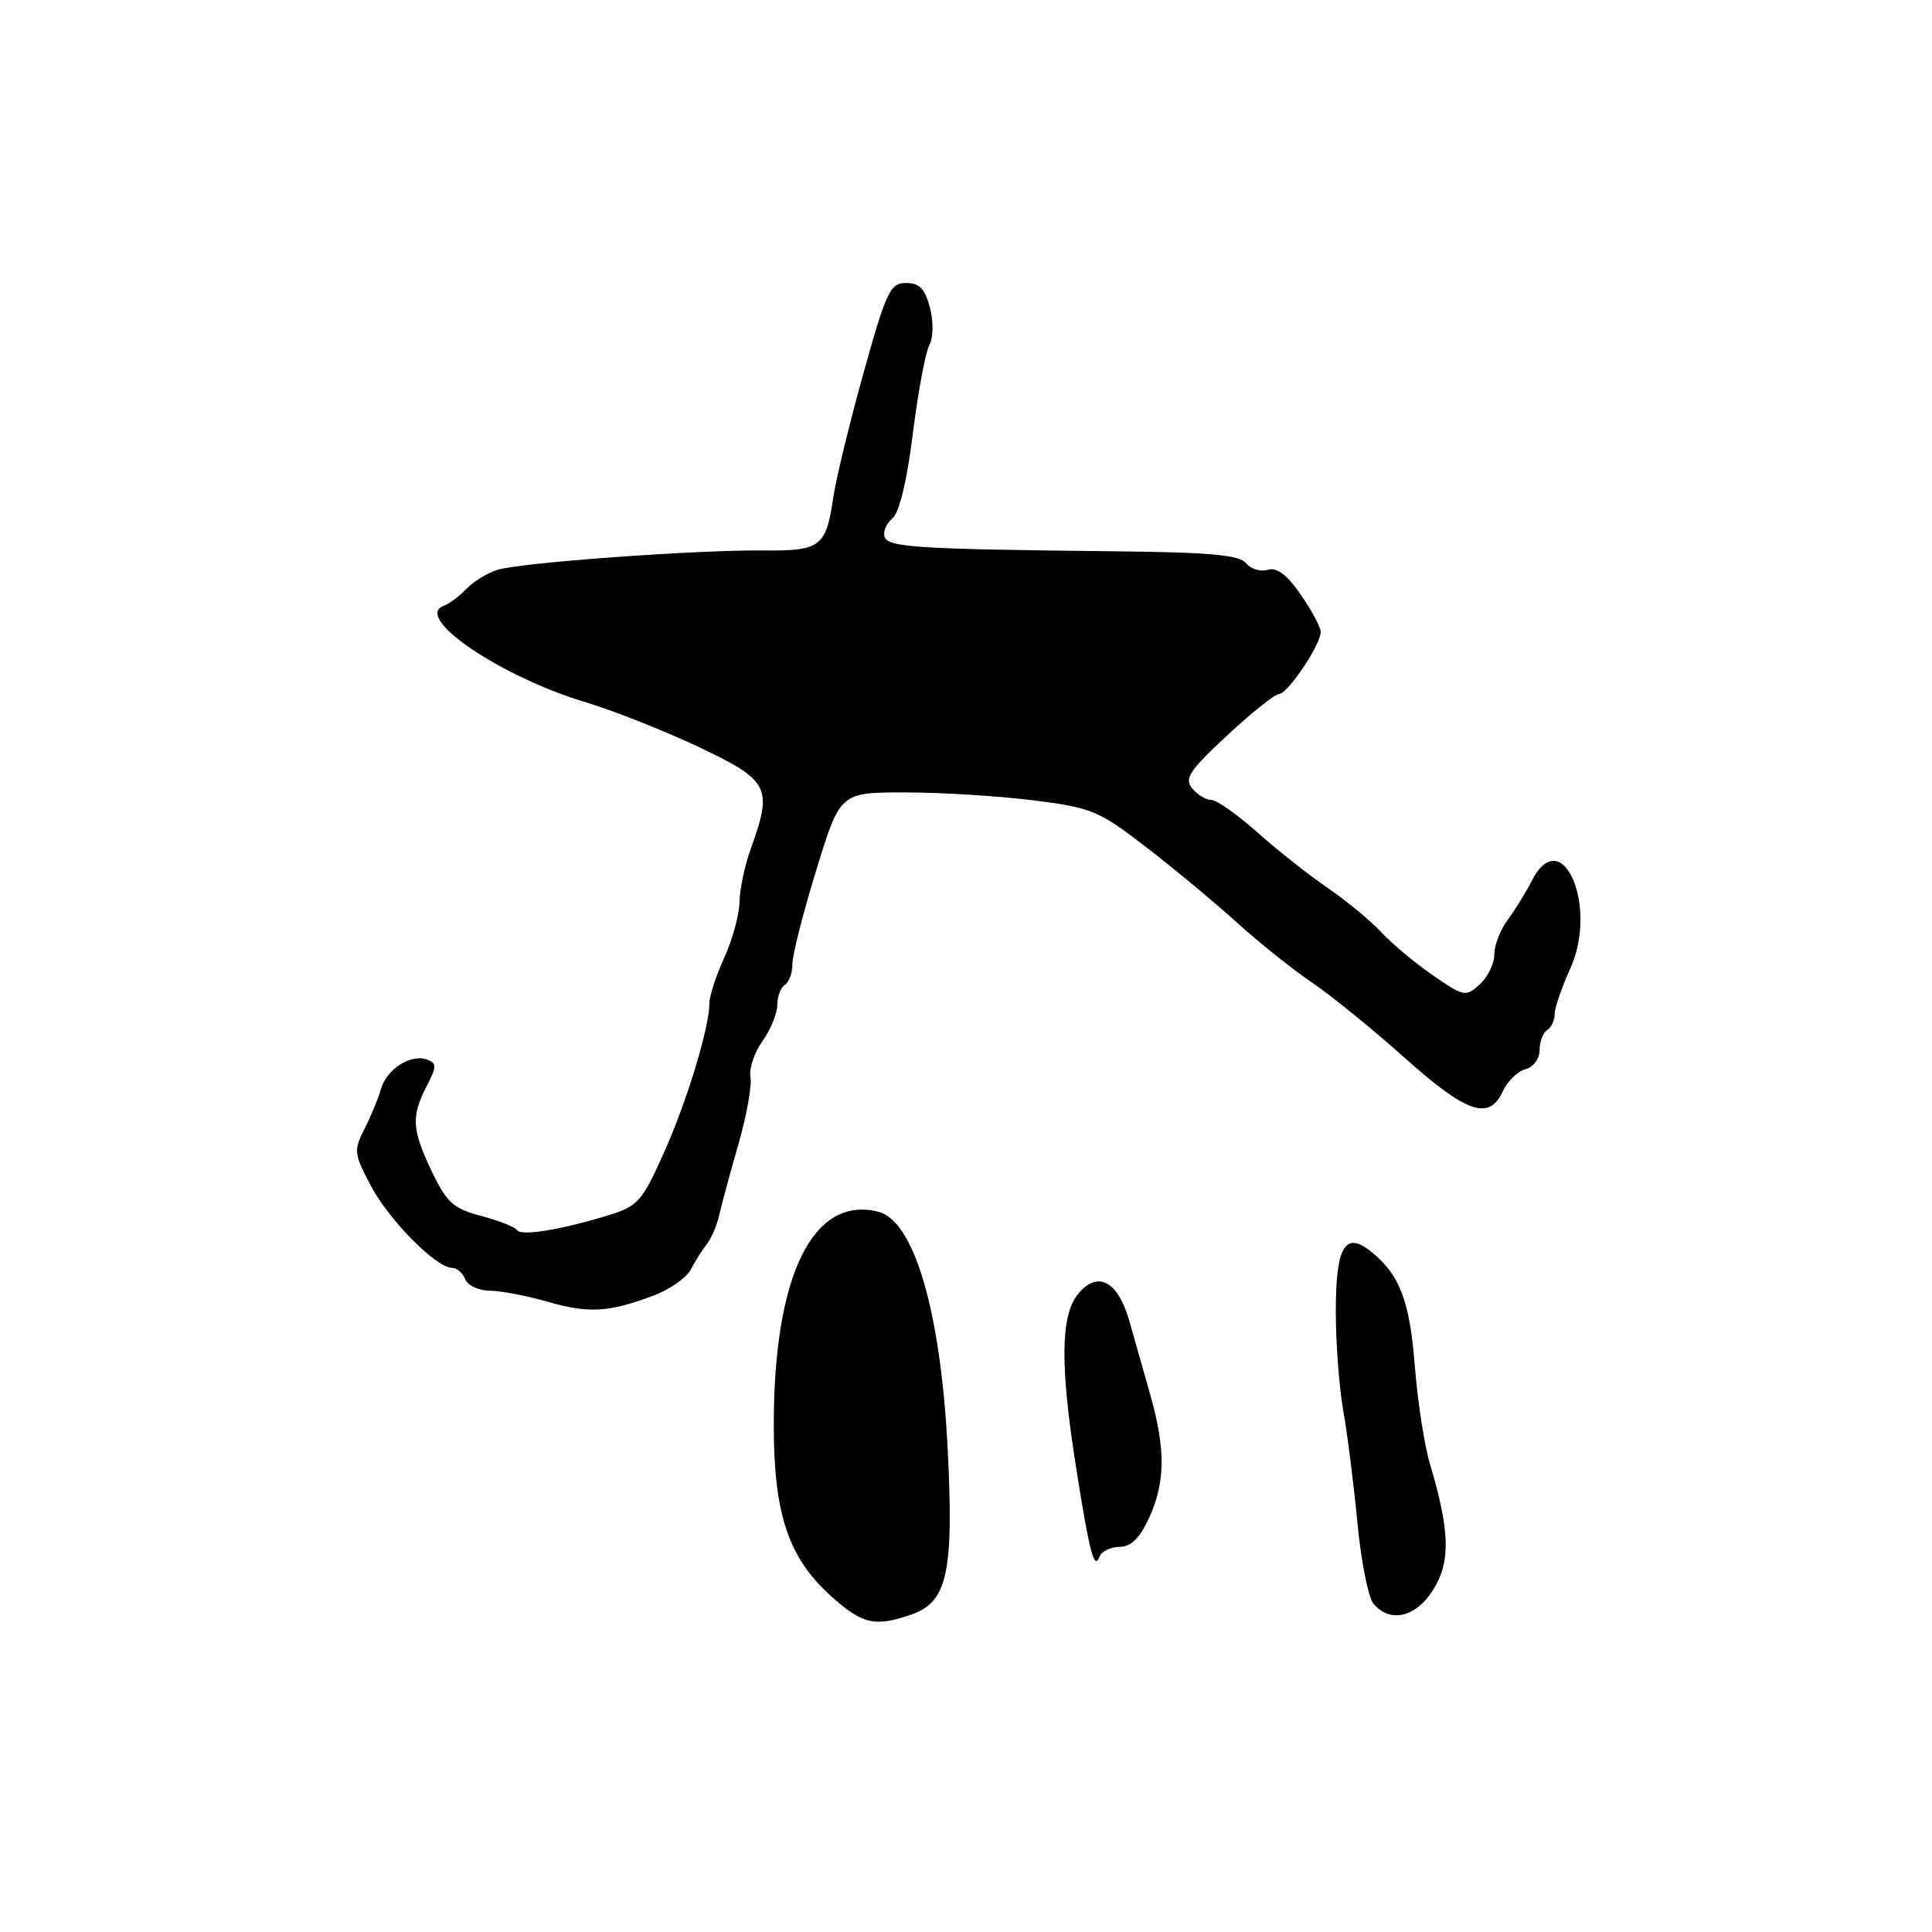 <?xml version="1.0" encoding="UTF-8" standalone="no"?>
<!DOCTYPE svg PUBLIC "-//W3C//DTD SVG 1.1//EN" "http://www.w3.org/Graphics/SVG/1.1/DTD/svg11.dtd" >
<svg xmlns="http://www.w3.org/2000/svg" xmlns:xlink="http://www.w3.org/1999/xlink" version="1.1" viewBox="0 0 256 256">
 <g >
 <path fill="currentColor"
d=" M 120.80 213.92 C 125.54 212.27 126.40 208.31 125.57 191.92 C 124.64 173.74 121.13 161.75 116.37 160.56 C 107.69 158.38 102.49 169.05 102.53 189.01 C 102.55 200.65 104.48 206.39 110.06 211.44 C 114.27 215.24 115.92 215.62 120.80 213.92 Z  M 189.94 210.59 C 192.23 206.89 192.12 202.84 189.48 194.00 C 188.74 191.53 187.84 185.68 187.47 181.00 C 186.80 172.36 185.46 168.86 181.64 165.82 C 178.22 163.09 177.00 165.18 177.00 173.81 C 177.00 177.97 177.45 183.88 177.99 186.94 C 178.54 190.00 179.38 196.66 179.86 201.74 C 180.34 206.82 181.30 211.66 181.99 212.49 C 184.18 215.13 187.65 214.31 189.94 210.59 Z  M 148.33 204.97 C 149.86 204.96 151.02 203.82 152.25 201.15 C 154.41 196.46 154.46 192.08 152.46 184.97 C 151.61 181.96 150.35 177.51 149.66 175.09 C 148.13 169.67 145.37 168.26 142.77 171.56 C 140.53 174.42 140.47 181.07 142.59 194.46 C 144.38 205.81 144.99 208.14 145.70 206.25 C 145.96 205.56 147.14 204.99 148.33 204.97 Z  M 86.50 171.71 C 88.70 170.89 90.97 169.32 91.54 168.22 C 92.11 167.12 93.06 165.60 93.65 164.86 C 94.25 164.11 94.99 162.38 95.30 161.00 C 95.61 159.62 96.76 155.39 97.85 151.60 C 98.94 147.80 99.65 143.80 99.44 142.71 C 99.23 141.62 99.95 139.48 101.03 137.96 C 102.11 136.44 103.00 134.27 103.00 133.15 C 103.00 132.03 103.45 130.84 104.00 130.50 C 104.55 130.16 105.00 128.91 105.00 127.73 C 105.00 126.54 106.42 120.95 108.16 115.29 C 111.32 105.00 111.32 105.00 119.93 105.00 C 124.67 105.00 132.29 105.47 136.86 106.04 C 144.65 107.02 145.58 107.40 151.83 112.22 C 155.50 115.04 160.91 119.54 163.86 122.21 C 166.81 124.88 171.31 128.48 173.86 130.20 C 176.41 131.93 181.93 136.42 186.13 140.17 C 194.35 147.52 197.34 148.54 199.14 144.58 C 199.75 143.26 201.09 141.95 202.12 141.68 C 203.18 141.40 204.00 140.30 204.00 139.15 C 204.00 138.03 204.45 136.84 205.00 136.50 C 205.55 136.16 206.00 135.21 206.00 134.39 C 206.00 133.56 206.93 130.85 208.06 128.36 C 211.85 120.04 206.93 108.88 202.95 116.75 C 202.18 118.26 200.75 120.57 199.78 121.88 C 198.80 123.20 198.00 125.26 198.00 126.48 C 198.00 127.70 197.13 129.48 196.07 130.44 C 194.21 132.12 193.96 132.07 189.82 129.20 C 187.44 127.56 184.38 124.99 183.00 123.50 C 181.62 122.01 178.47 119.40 176.00 117.71 C 173.53 116.02 169.31 112.70 166.64 110.32 C 163.97 107.94 161.21 106.00 160.51 106.00 C 159.82 106.00 158.67 105.31 157.97 104.47 C 156.90 103.17 157.59 102.11 162.58 97.47 C 165.81 94.46 168.92 91.98 169.48 91.96 C 170.65 91.91 175.00 85.43 175.00 83.73 C 175.00 83.11 173.81 80.89 172.35 78.78 C 170.51 76.13 169.18 75.13 167.99 75.50 C 167.05 75.80 165.75 75.41 165.11 74.63 C 164.20 73.53 160.32 73.18 147.72 73.05 C 121.60 72.77 117.68 72.53 117.21 71.14 C 116.98 70.44 117.45 69.34 118.25 68.69 C 119.16 67.94 120.17 63.76 120.95 57.50 C 121.64 52.00 122.62 46.72 123.13 45.76 C 123.67 44.75 123.71 42.65 123.22 40.76 C 122.57 38.26 121.83 37.50 120.06 37.50 C 117.95 37.50 117.44 38.59 114.40 49.50 C 112.56 56.10 110.76 63.52 110.40 66.00 C 109.46 72.46 108.71 73.02 101.12 72.94 C 92.46 72.84 69.03 74.54 65.93 75.50 C 64.59 75.91 62.74 77.05 61.81 78.02 C 60.87 79.00 59.52 80.01 58.81 80.27 C 54.70 81.76 66.23 89.62 77.50 93.02 C 81.35 94.18 88.21 96.90 92.75 99.06 C 101.95 103.44 102.41 104.35 99.47 112.50 C 98.68 114.70 98.01 117.85 97.99 119.50 C 97.97 121.15 97.07 124.46 95.98 126.86 C 94.89 129.26 94.00 131.97 94.00 132.90 C 94.00 136.15 91.04 145.89 87.96 152.77 C 85.10 159.17 84.52 159.83 80.68 161.01 C 74.35 162.96 69.01 163.83 68.50 162.99 C 68.24 162.58 66.11 161.74 63.77 161.12 C 60.07 160.15 59.20 159.36 57.23 155.25 C 54.57 149.68 54.47 147.93 56.53 143.93 C 57.87 141.35 57.88 140.89 56.61 140.41 C 54.50 139.59 51.24 141.64 50.50 144.25 C 50.15 145.49 49.16 147.88 48.31 149.56 C 46.84 152.45 46.89 152.88 49.16 157.16 C 51.61 161.75 57.81 168.00 59.91 168.00 C 60.55 168.00 61.32 168.68 61.64 169.50 C 61.95 170.32 63.40 171.01 64.86 171.02 C 66.31 171.03 69.75 171.68 72.50 172.47 C 78.02 174.05 80.56 173.91 86.50 171.71 Z "/>
</g>
</svg>